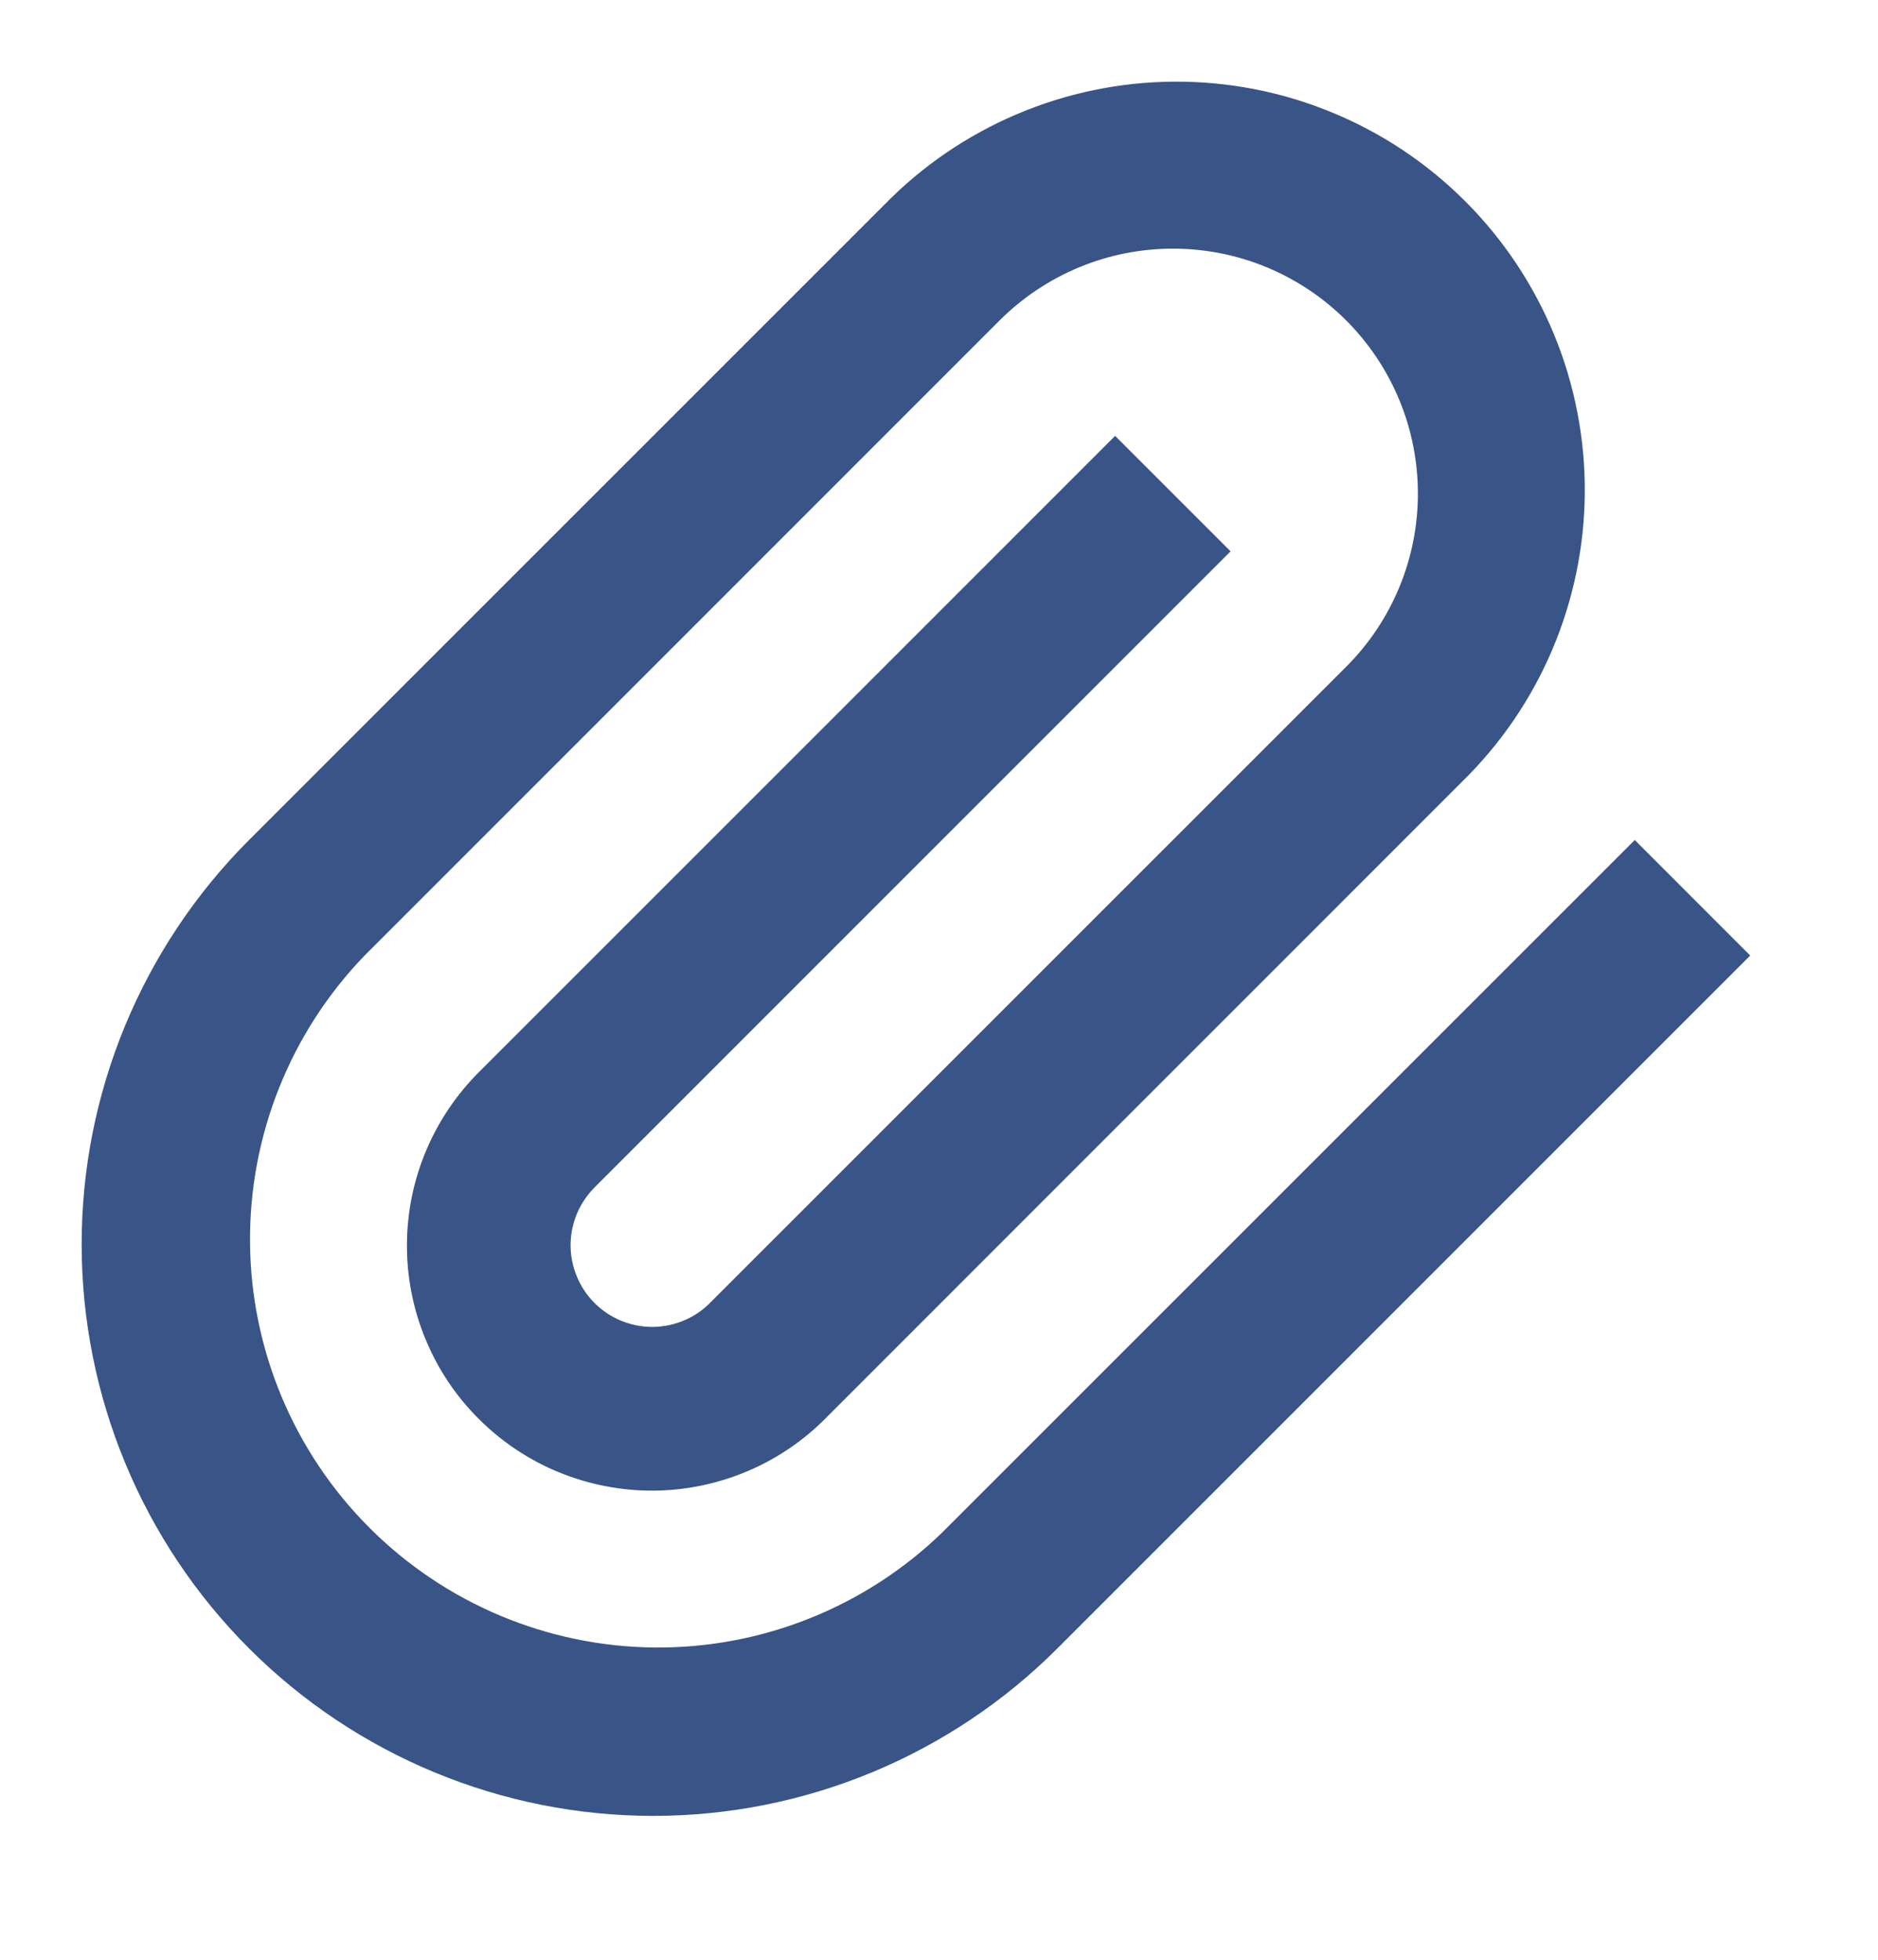 <svg width="23" height="24" viewBox="0 0 23 24" fill="none" xmlns="http://www.w3.org/2000/svg">
<path d="M10.829 2.509C11.291 2.035 11.843 1.658 12.452 1.399C13.061 1.14 13.716 1.004 14.378 1C15.04 0.996 15.696 1.123 16.308 1.375C16.921 1.626 17.477 1.997 17.945 2.465C18.413 2.933 18.783 3.489 19.035 4.102C19.286 4.714 19.413 5.37 19.409 6.032C19.405 6.694 19.269 7.348 19.01 7.958C18.751 8.567 18.373 9.118 17.899 9.58L10.122 17.358C9.845 17.641 9.514 17.865 9.149 18.019C8.784 18.173 8.392 18.253 7.996 18.255C7.6 18.256 7.208 18.179 6.842 18.029C6.475 17.878 6.143 17.656 5.863 17.376C5.582 17.096 5.361 16.764 5.21 16.397C5.059 16.031 4.982 15.639 4.984 15.243C4.985 14.847 5.065 14.455 5.219 14.09C5.373 13.725 5.597 13.394 5.879 13.116L13.657 5.338L15.071 6.752L7.293 14.53C7.198 14.623 7.122 14.733 7.069 14.855C7.017 14.977 6.989 15.108 6.988 15.241C6.987 15.374 7.012 15.505 7.063 15.628C7.113 15.751 7.187 15.863 7.281 15.957C7.375 16.051 7.487 16.125 7.609 16.175C7.732 16.225 7.864 16.251 7.997 16.25C8.13 16.248 8.261 16.221 8.383 16.168C8.505 16.116 8.615 16.04 8.707 15.944L16.486 8.166C16.765 7.888 16.986 7.557 17.137 7.193C17.288 6.829 17.365 6.439 17.365 6.045C17.365 5.651 17.288 5.261 17.137 4.897C16.986 4.533 16.765 4.202 16.486 3.923C16.208 3.645 15.877 3.424 15.513 3.273C15.149 3.122 14.759 3.045 14.365 3.045C13.971 3.045 13.581 3.122 13.217 3.273C12.853 3.424 12.522 3.645 12.243 3.923L4.465 11.702C3.555 12.645 3.051 13.908 3.062 15.219C3.073 16.53 3.599 17.784 4.526 18.711C5.453 19.638 6.707 20.164 8.018 20.176C9.329 20.187 10.592 19.683 11.535 18.772L20.021 10.287L21.435 11.702L12.95 20.187C11.637 21.5 9.857 22.238 8 22.238C6.144 22.238 4.363 21.5 3.05 20.187C1.738 18.875 1 17.094 1 15.237C1 13.381 1.738 11.6 3.05 10.287L10.829 2.509Z" fill="#395486"/>
</svg>
